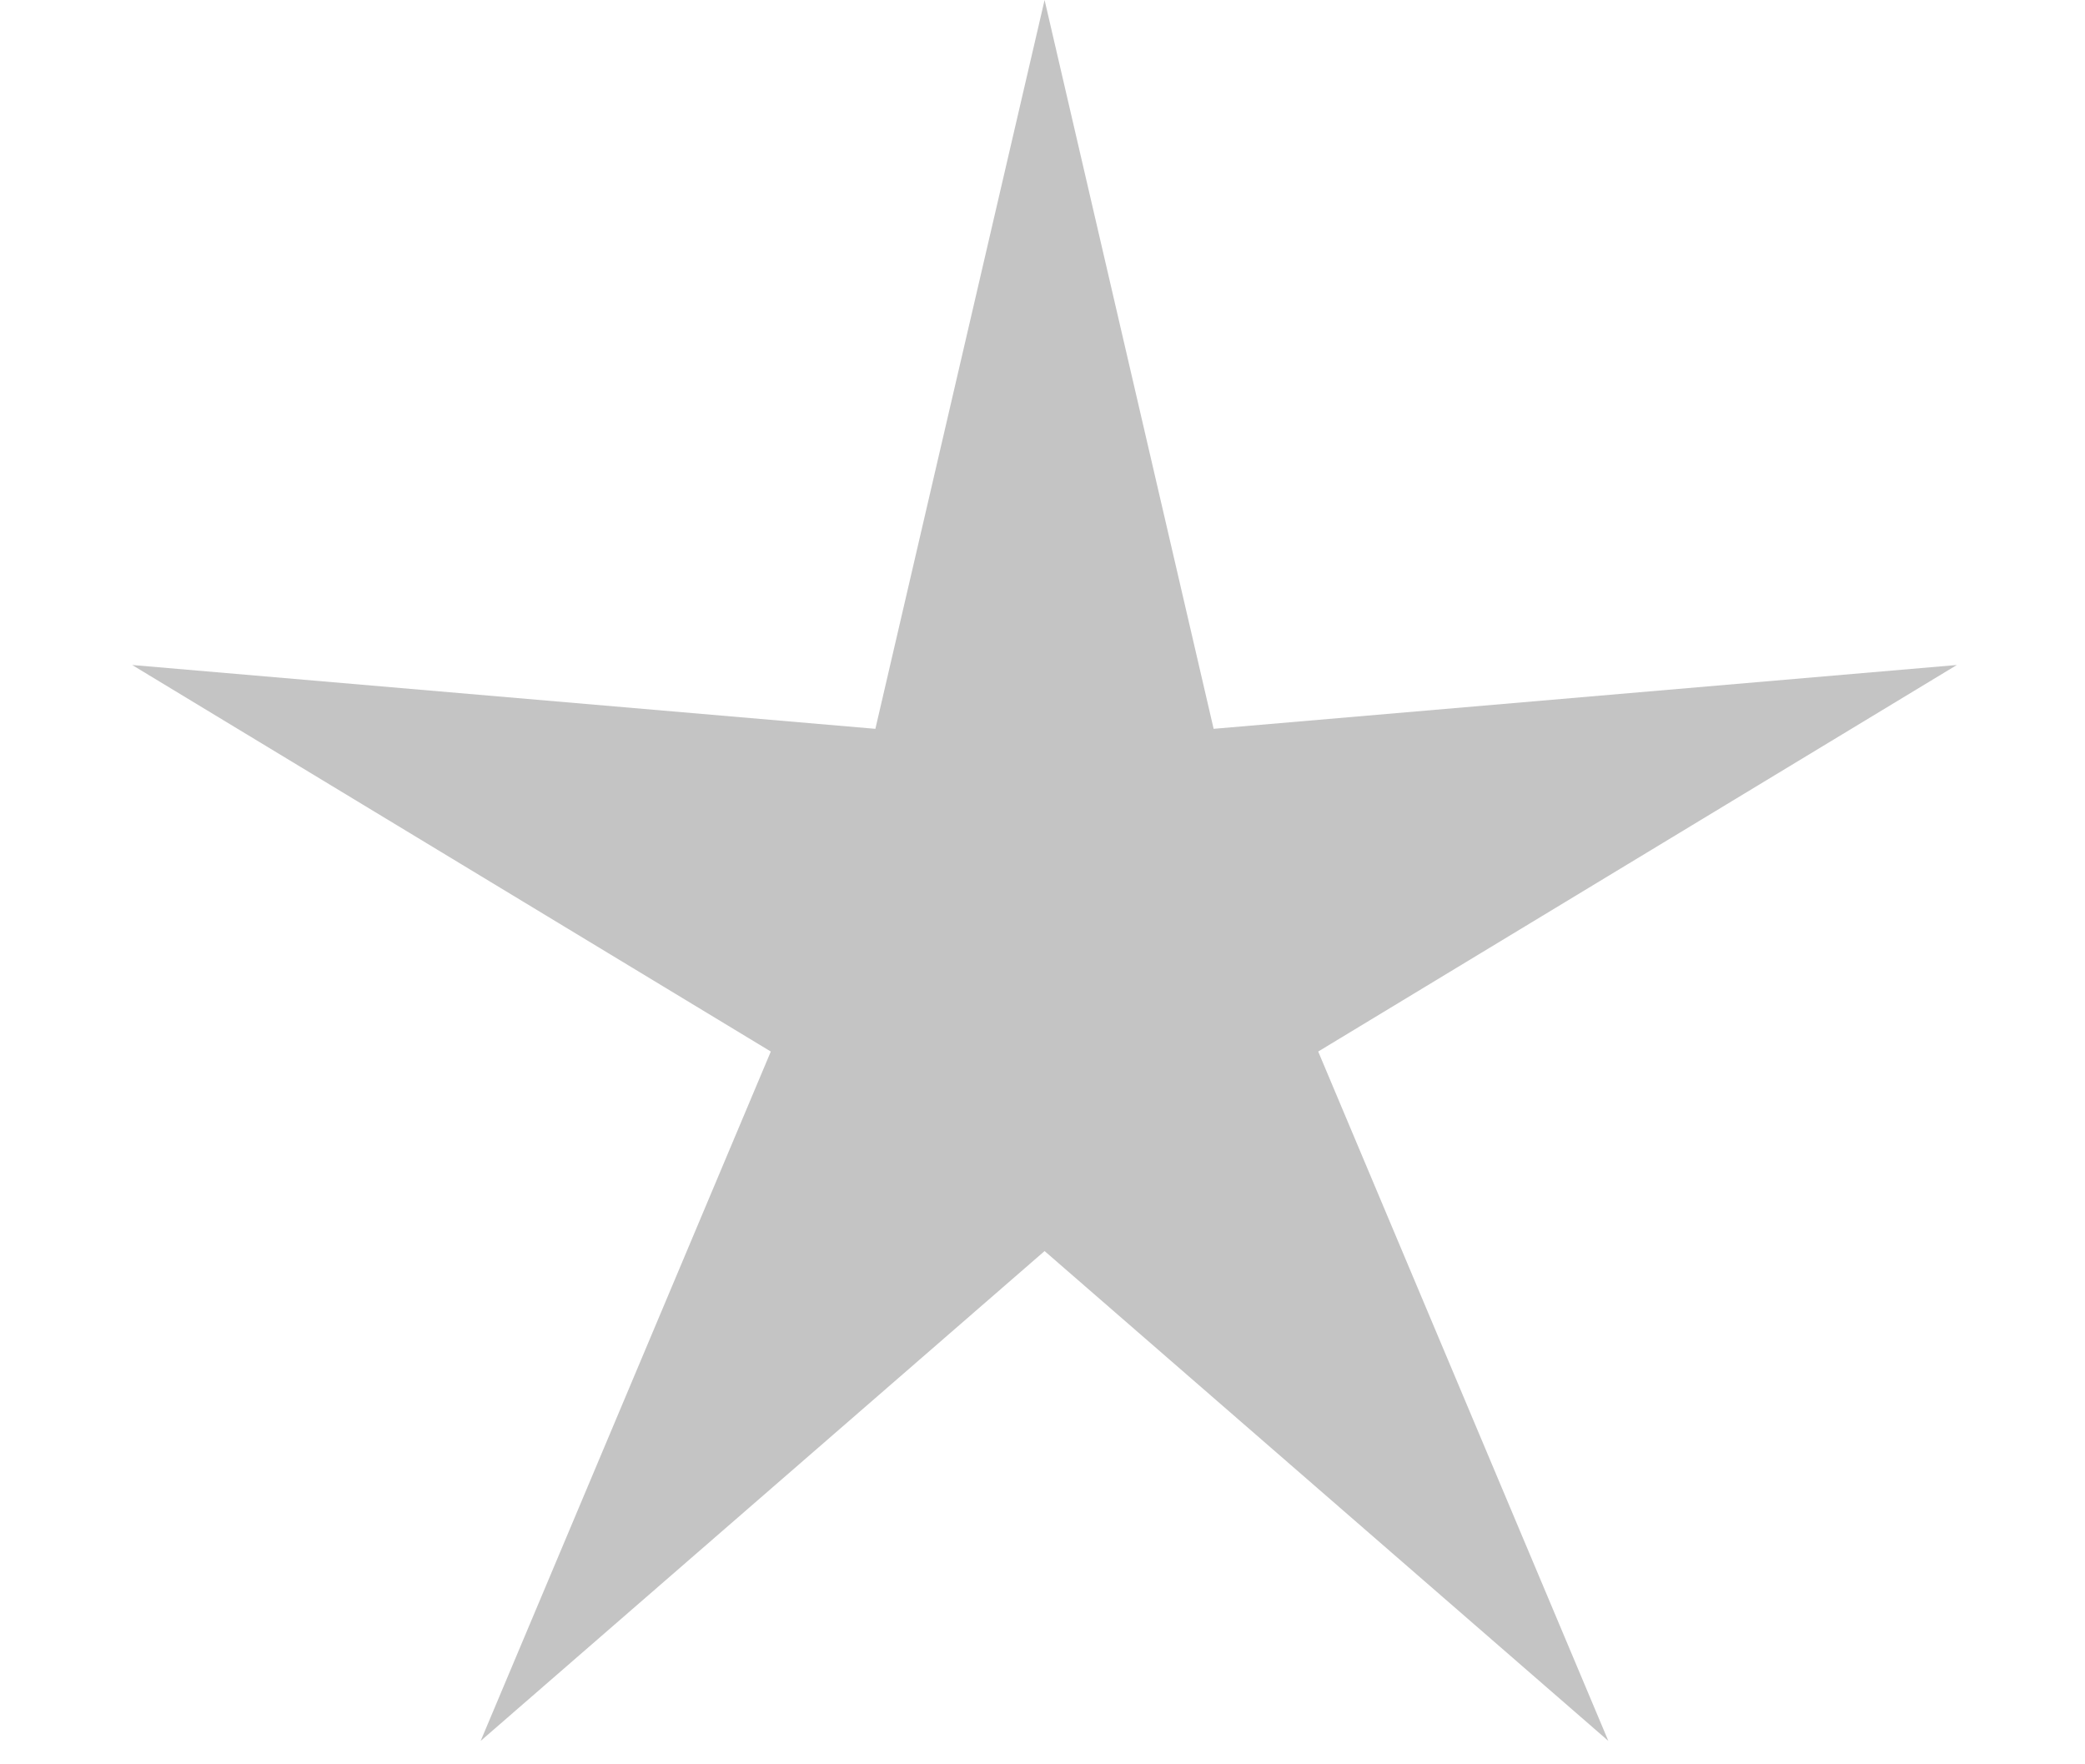 <svg width="13" height="11" viewBox="0 0 13 11" fill="none" xmlns="http://www.w3.org/2000/svg">
<path d="M6.513 0L7.567 4.544L12.201 4.146L8.219 6.556L10.028 10.854L6.513 7.8L2.997 10.854L4.806 6.556L0.824 4.146L5.458 4.544L6.513 0Z" fill="#C4C4C4"/>
</svg>
